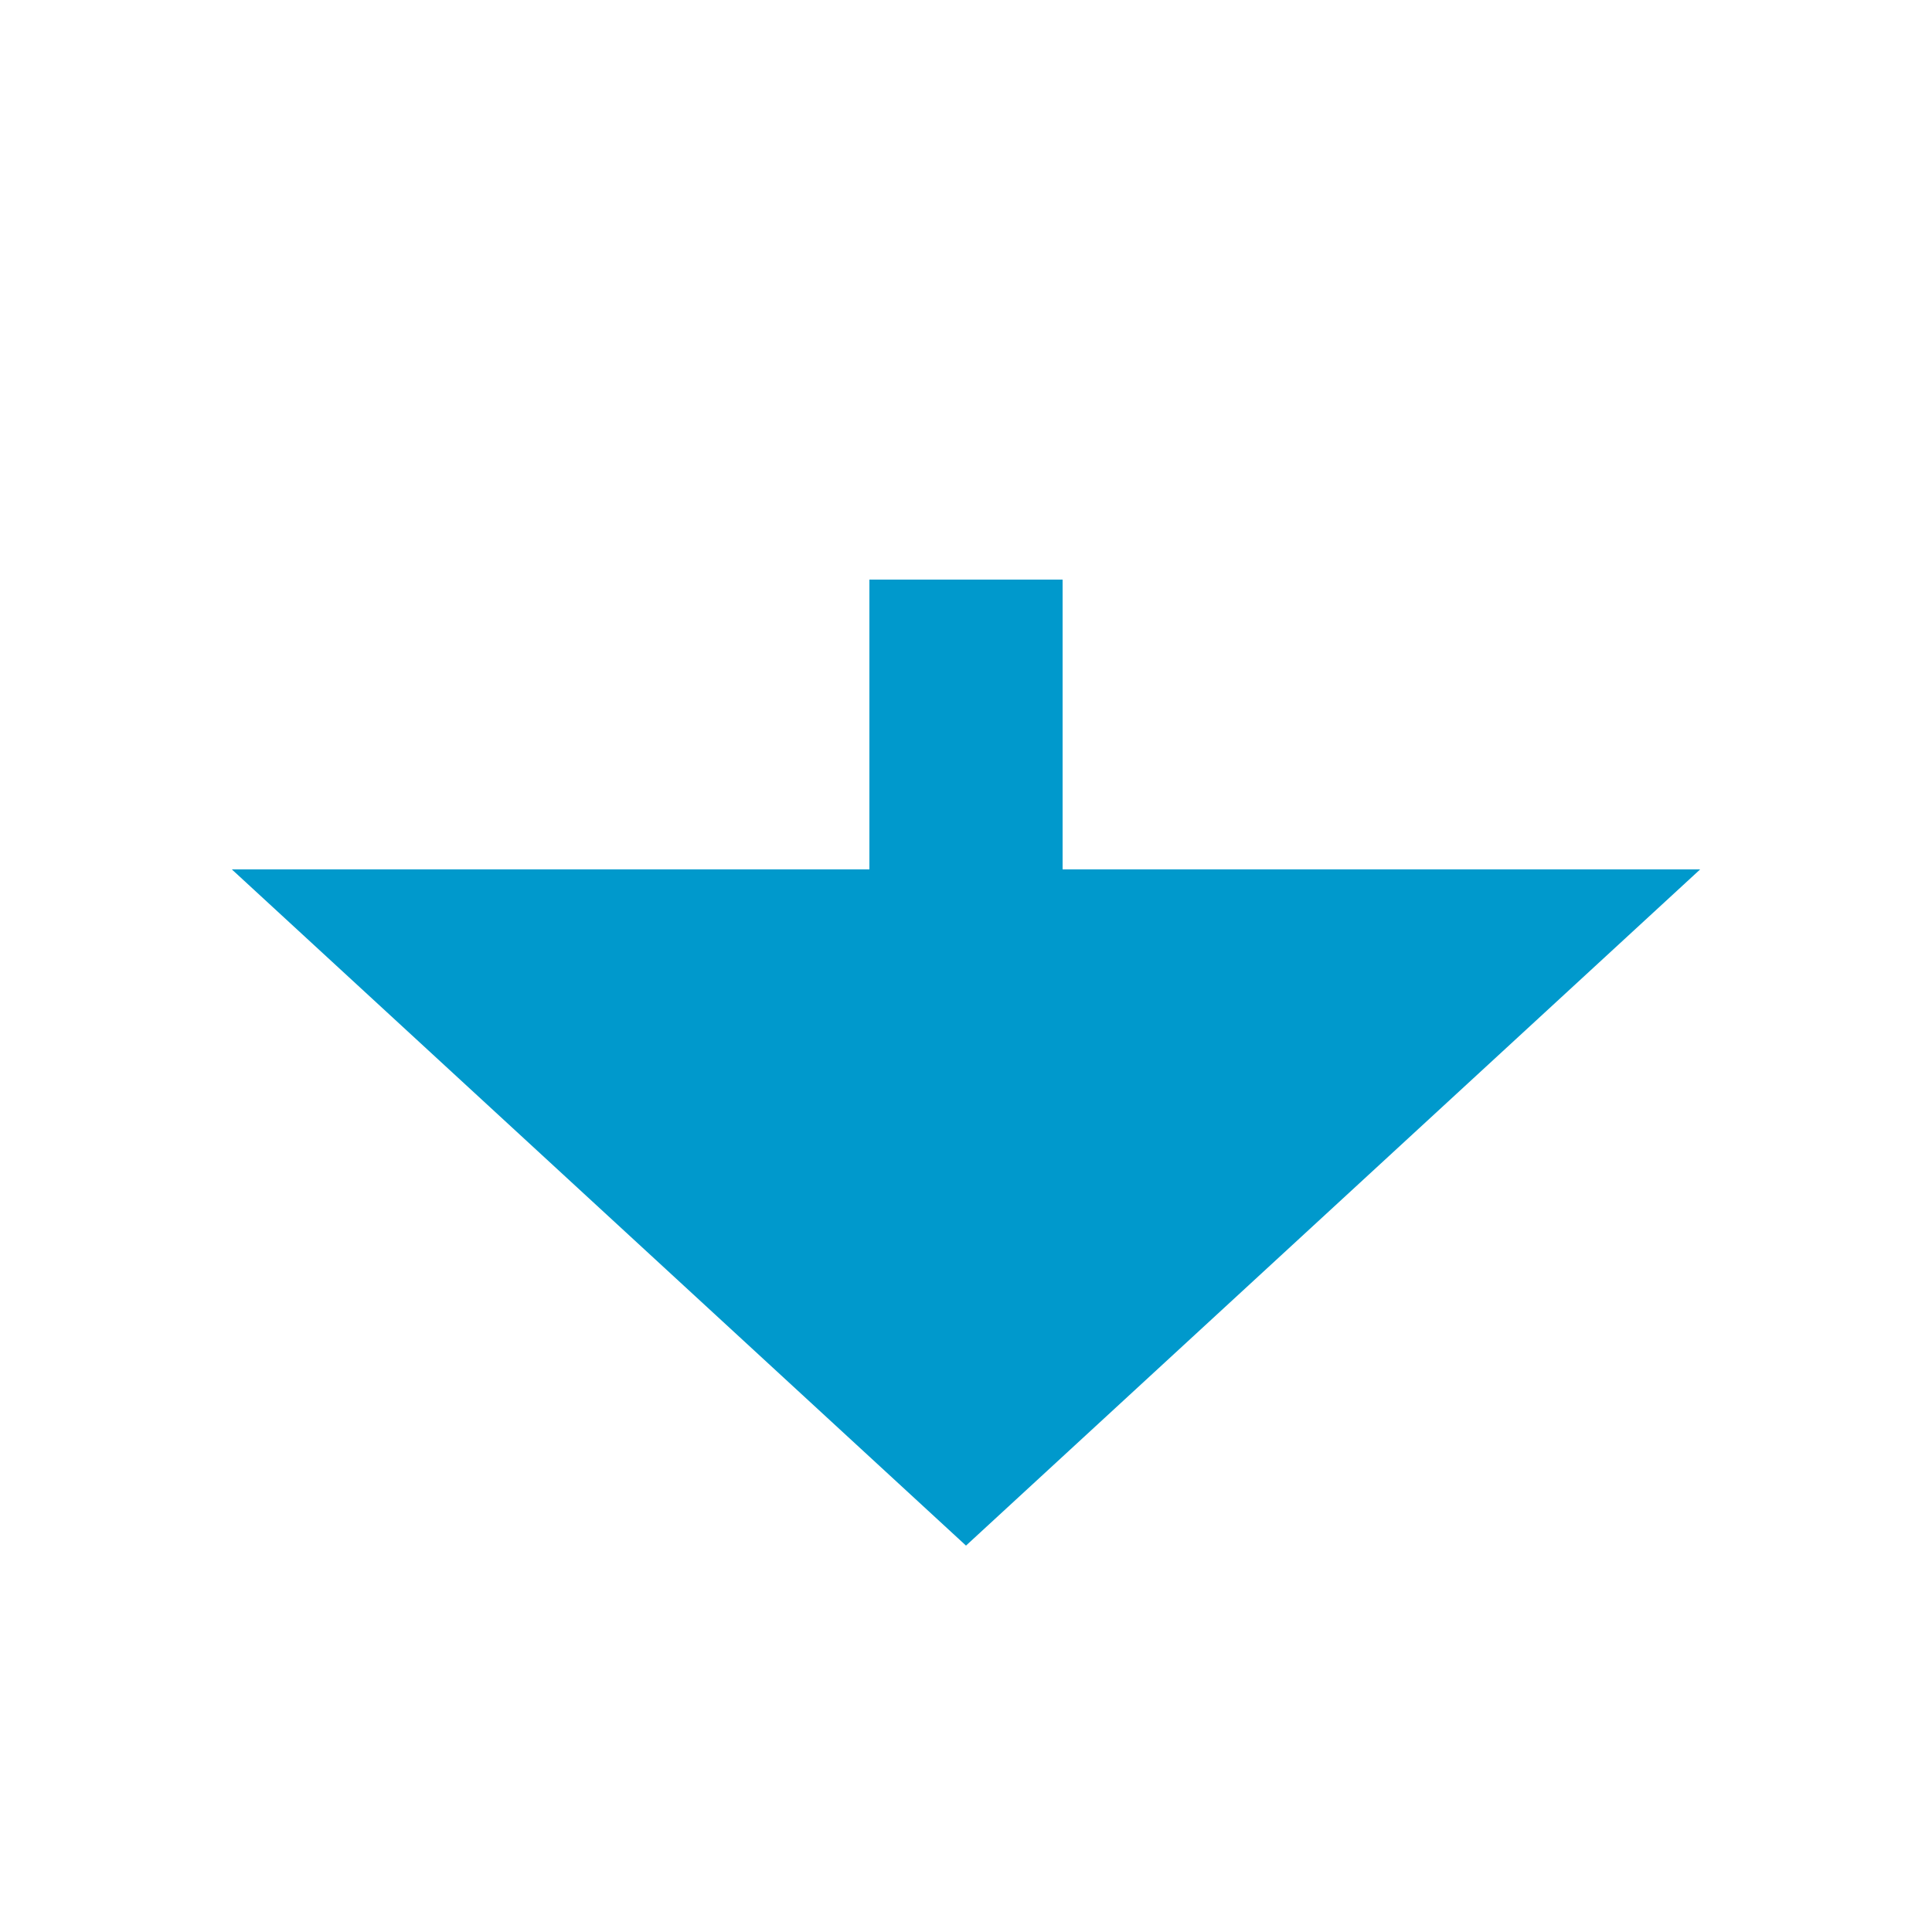 ﻿<?xml version="1.0" encoding="utf-8"?>
<svg version="1.1" xmlns:xlink="http://www.w3.org/1999/xlink" width="20px" height="20px" preserveAspectRatio="xMinYMid meet" viewBox="998 366  20 18" xmlns="http://www.w3.org/2000/svg">
  <path d="M 1008 371  L 1008 375  " stroke-width="2" stroke="#0099cc" fill="none" />
  <path d="M 1000.4 374  L 1008 381  L 1015.6 374  L 1000.4 374  Z " fill-rule="nonzero" fill="#0099cc" stroke="none" />
</svg>